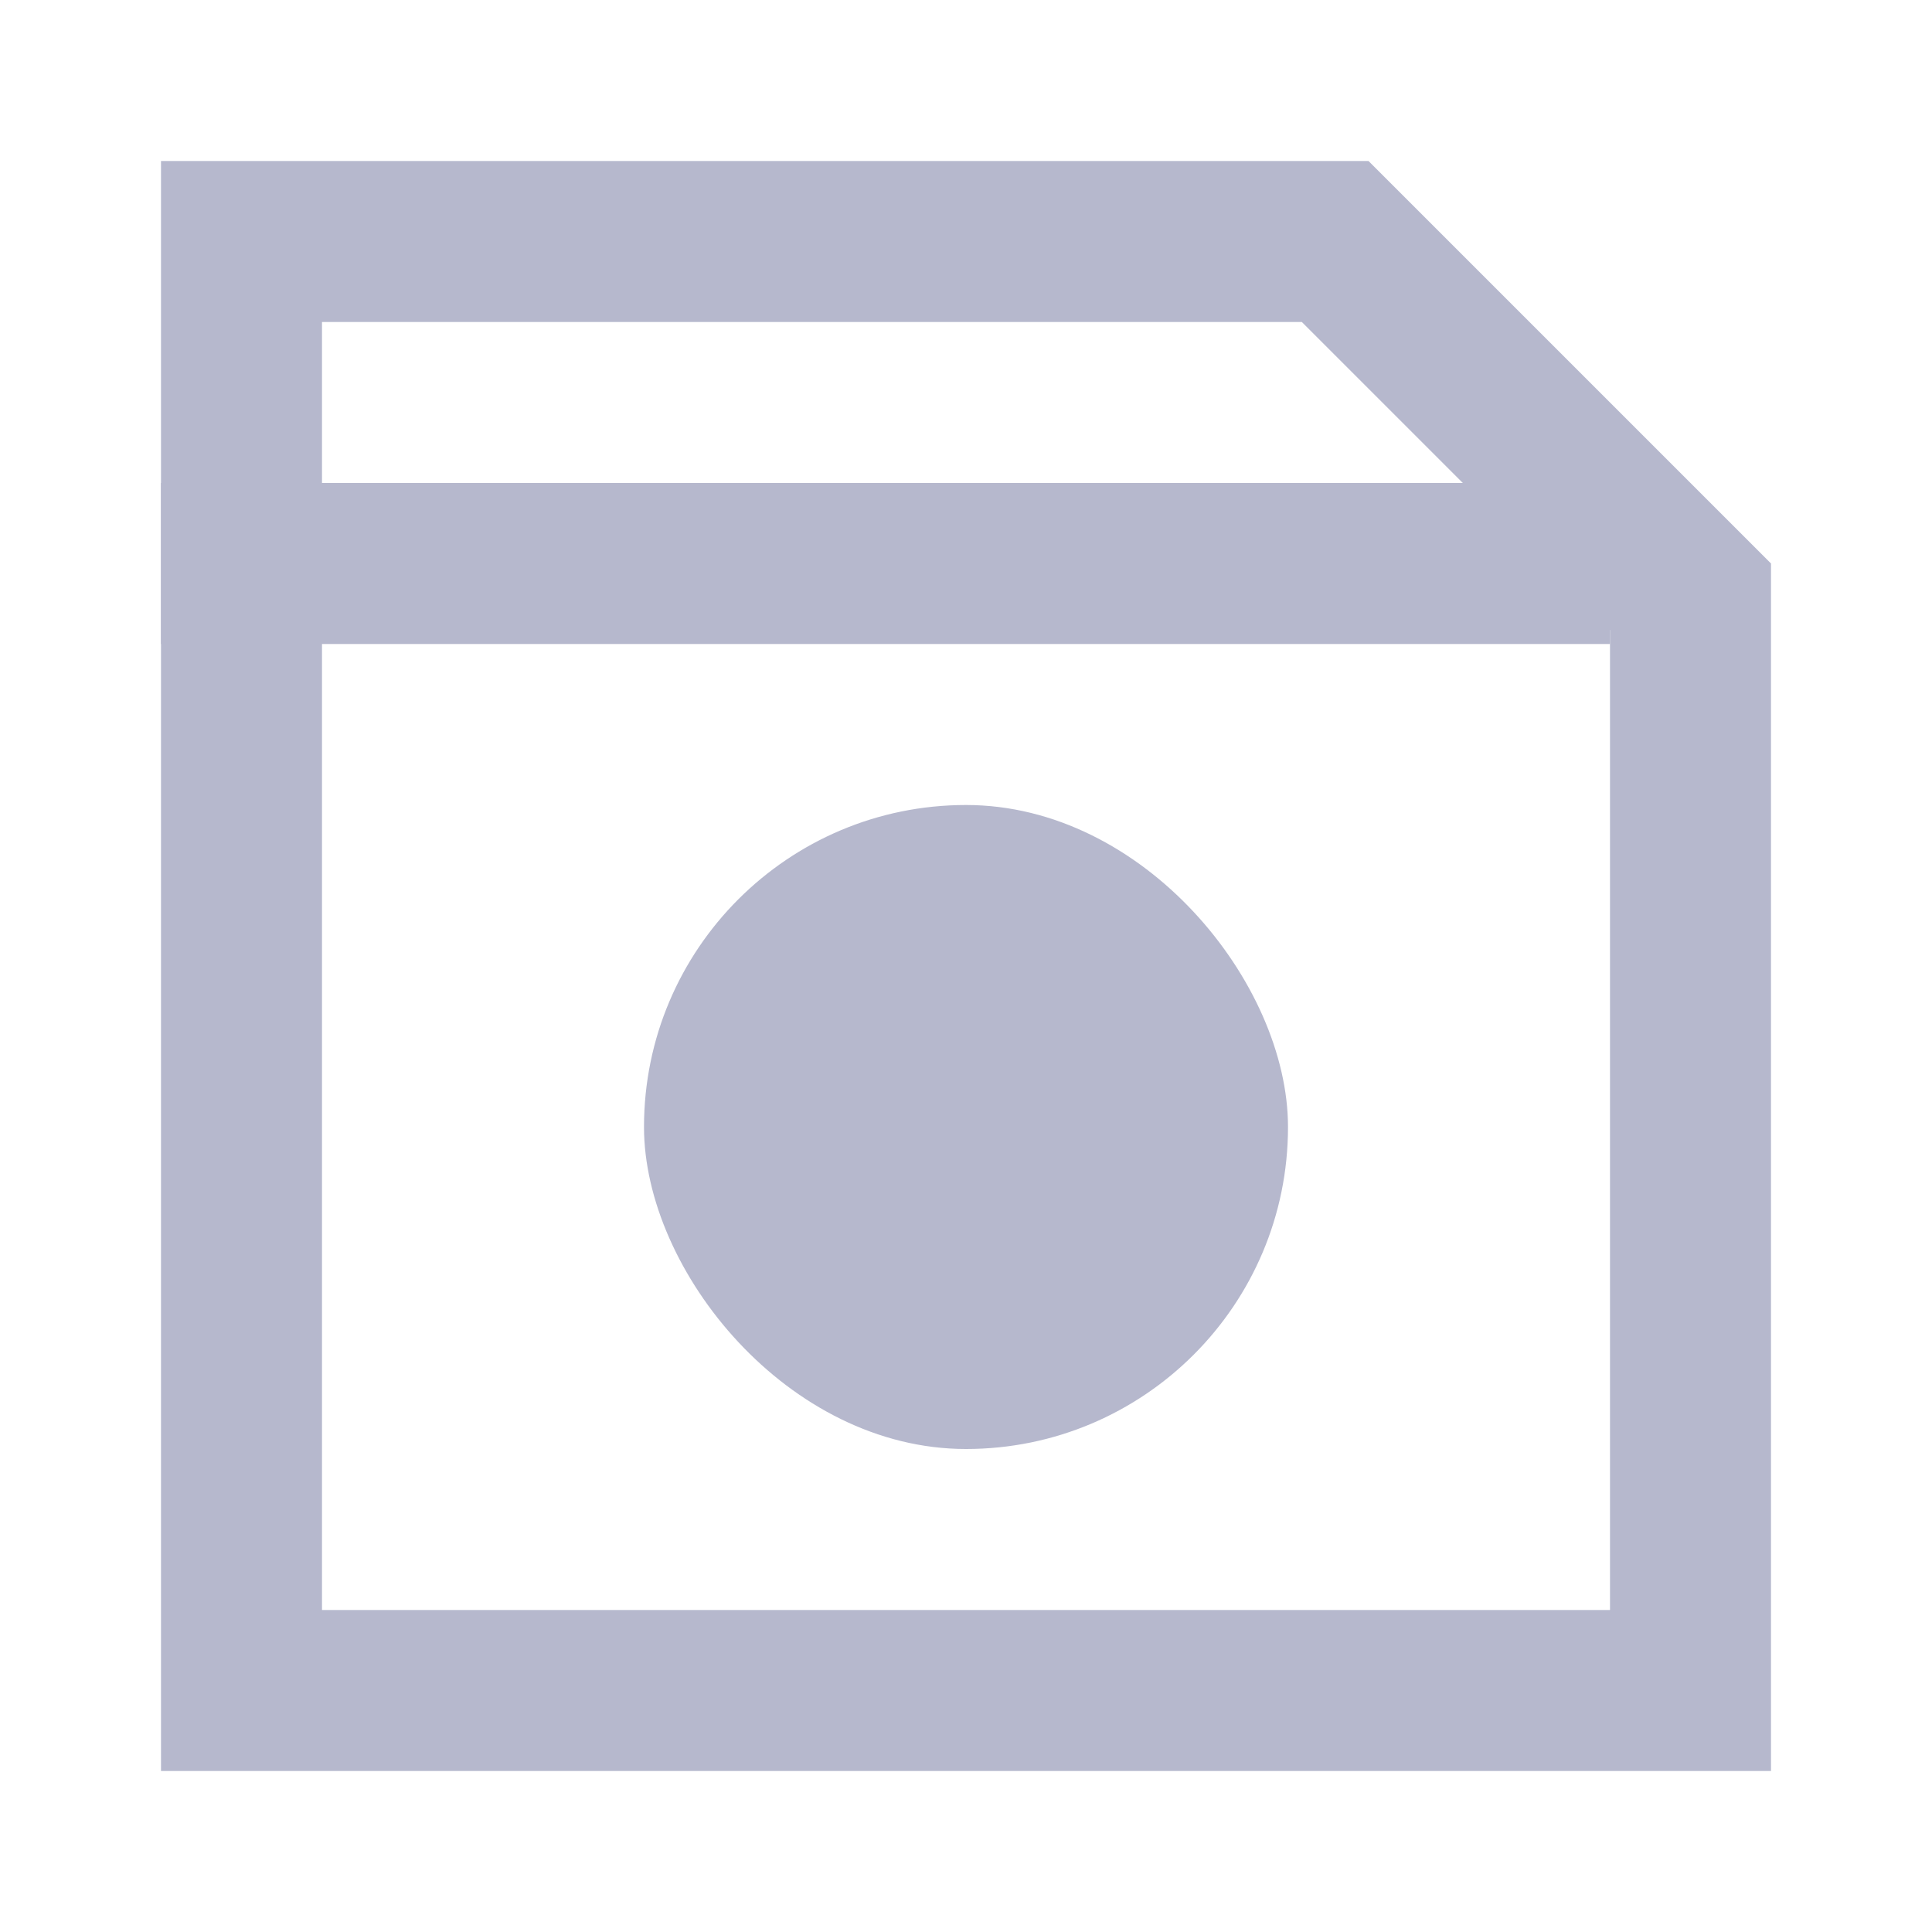<svg width="12" height="12" viewBox="0 0 12 12" fill="none" xmlns="http://www.w3.org/2000/svg">
<path d="M8.293 1.5H1.5V10.5H10.5V3.707L8.293 1.5Z" stroke="#B6B8CD"/>
<rect x="1" y="3" width="9" height="1" fill="#B6B8CD"/>
<rect x="4" y="5" width="4" height="4" rx="2" fill="#B6B8CD"/>
</svg>
